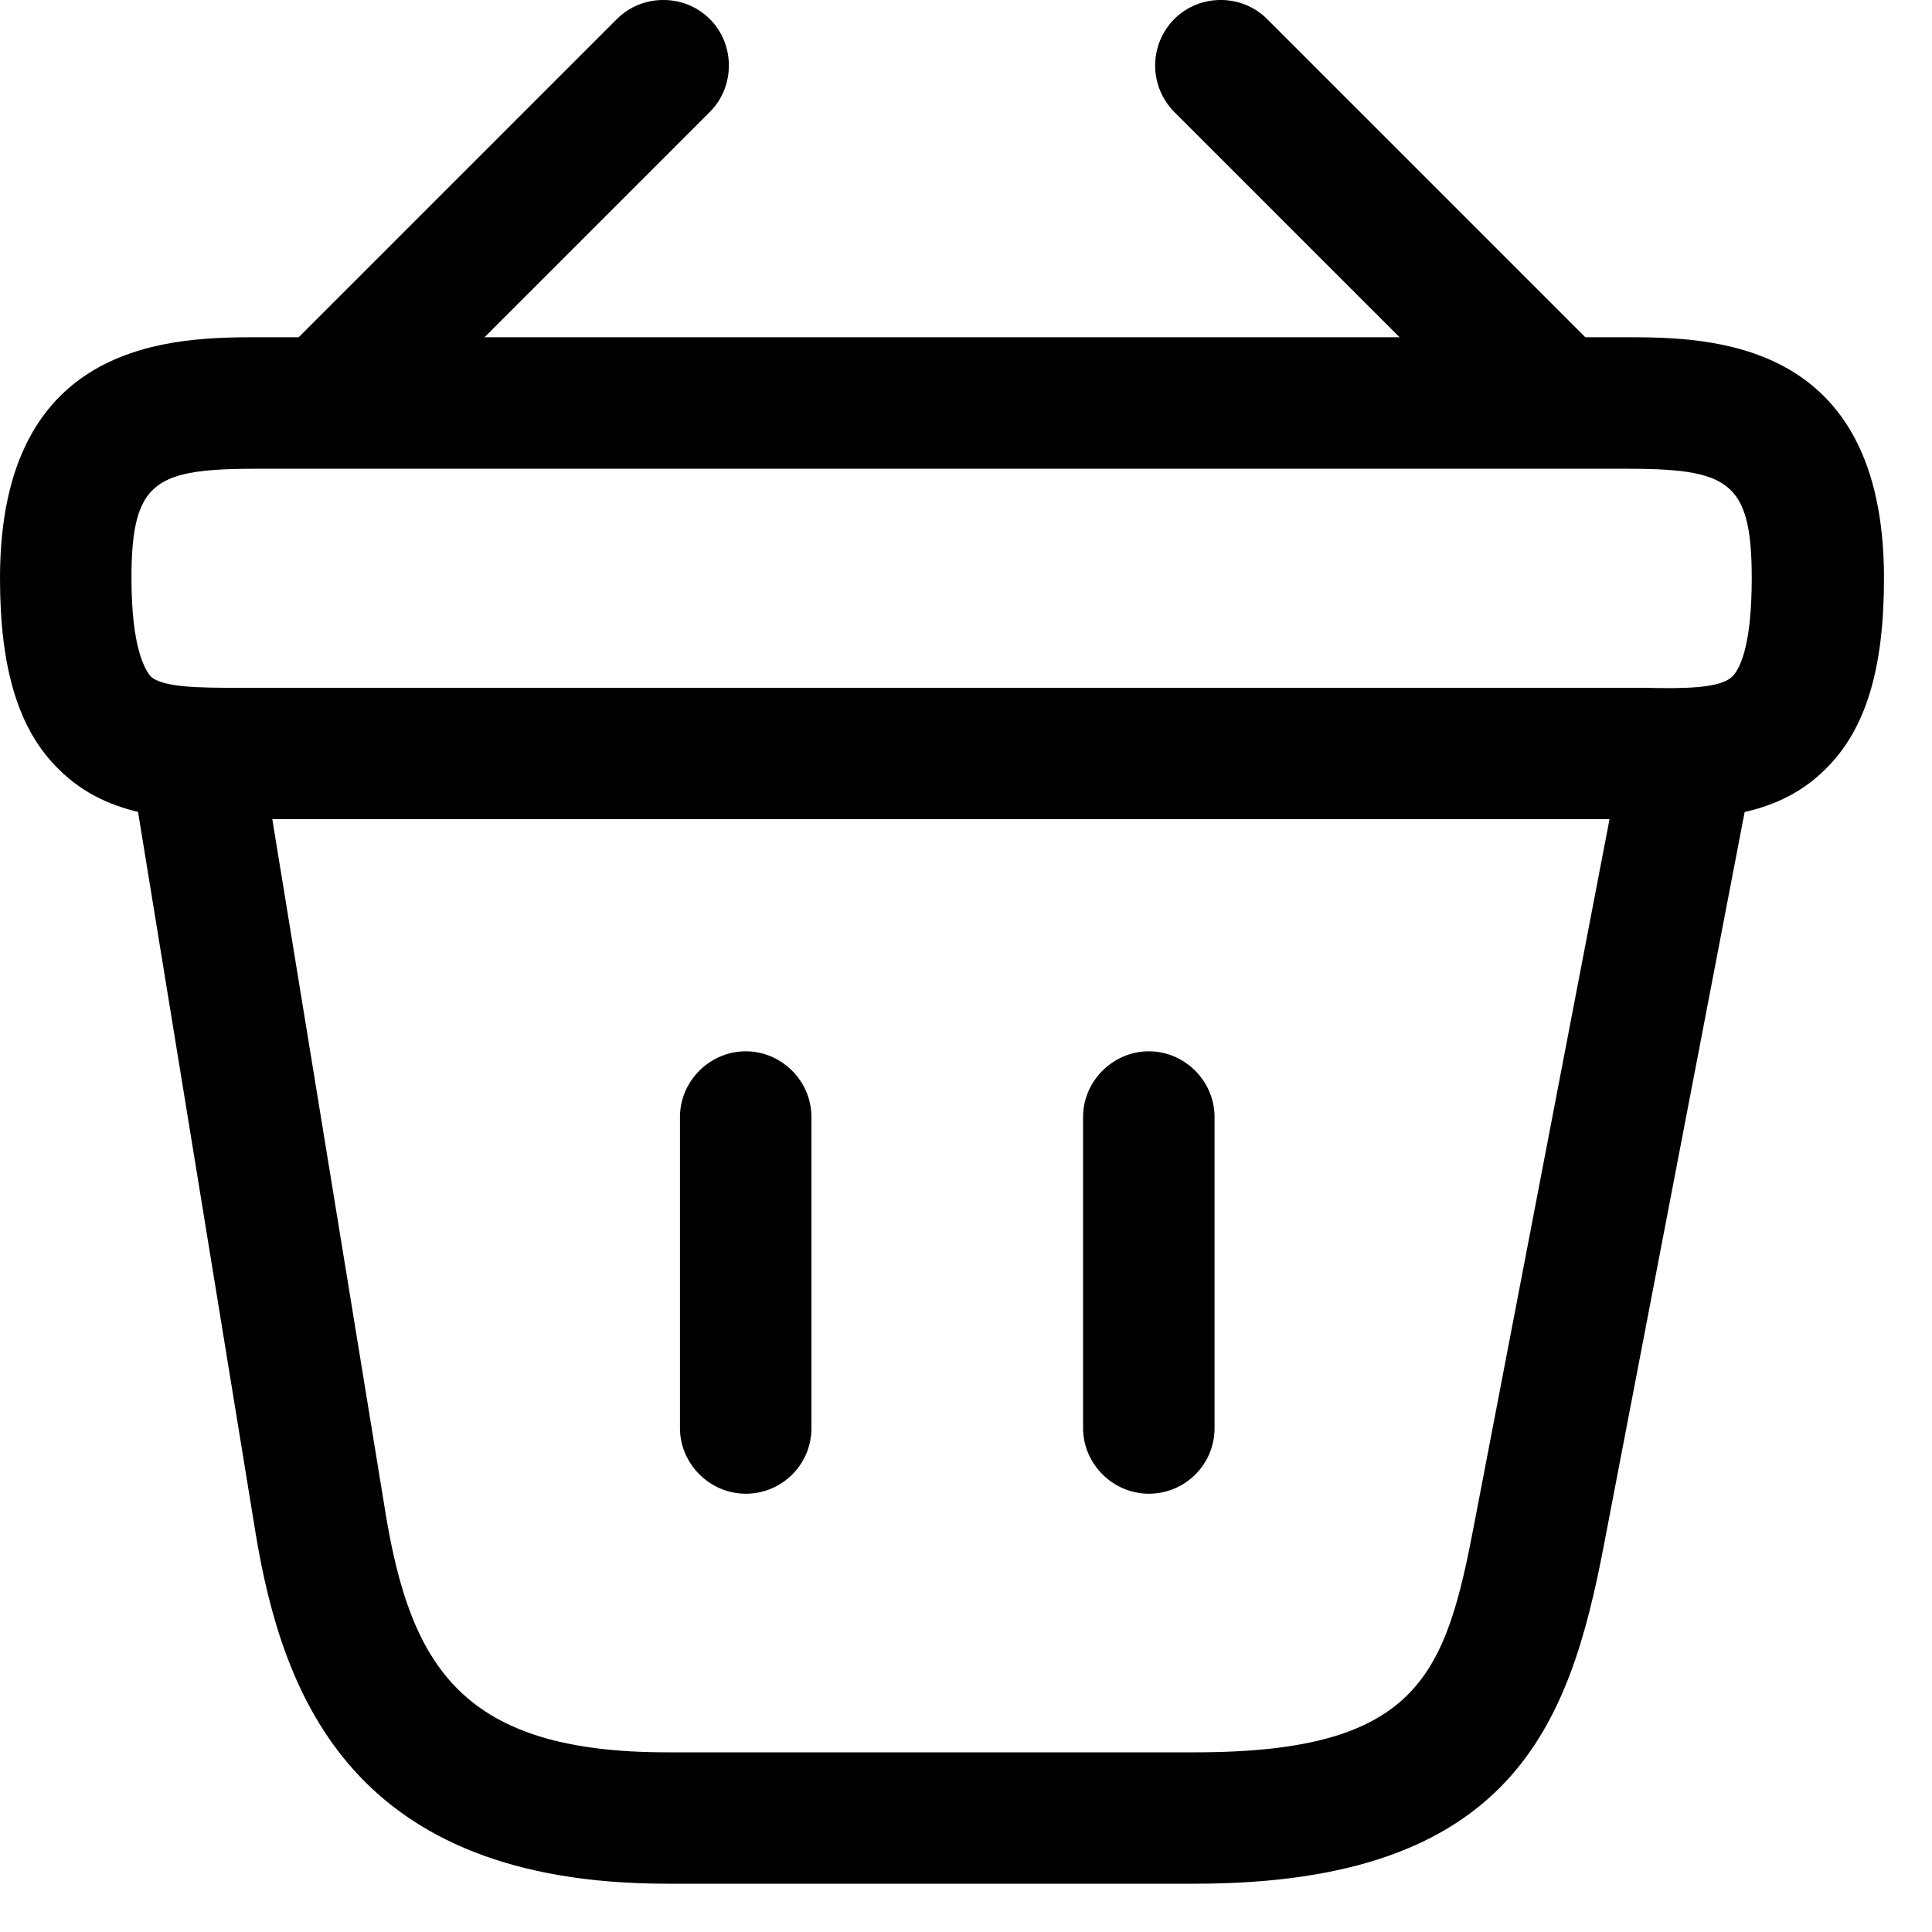 <svg width="20" height="20" viewBox="0 0 20 20" fill="none" xmlns="http://www.w3.org/2000/svg">
<path d="M3.574 4.651C3.402 4.651 3.22 4.579 3.093 4.452C2.967 4.324 2.896 4.151 2.896 3.971C2.896 3.791 2.967 3.618 3.093 3.49L6.386 0.197C6.649 -0.066 7.085 -0.066 7.348 0.197C7.611 0.46 7.611 0.896 7.348 1.159L4.055 4.452C3.919 4.579 3.747 4.651 3.574 4.651ZM15.929 4.651C15.757 4.651 15.585 4.588 15.449 4.452L12.156 1.159C12.029 1.031 11.958 0.858 11.958 0.678C11.958 0.498 12.029 0.325 12.156 0.197C12.419 -0.066 12.854 -0.066 13.117 0.197L16.41 3.49C16.673 3.753 16.673 4.189 16.41 4.452C16.283 4.579 16.102 4.651 15.929 4.651Z" fill="black"/>
<path d="M17.199 8.48H2.495C1.86 8.489 1.134 8.489 0.608 7.963C0.19 7.555 0 6.92 0 5.986C0 3.491 1.823 3.491 2.694 3.491H16.809C17.68 3.491 19.503 3.491 19.503 5.986C19.503 6.929 19.313 7.555 18.896 7.963C18.424 8.435 17.789 8.48 17.199 8.48ZM2.694 7.12H17.018C17.426 7.129 17.807 7.129 17.934 7.002C17.998 6.938 18.134 6.721 18.134 5.986C18.134 4.961 17.88 4.852 16.8 4.852H2.694C1.615 4.852 1.361 4.961 1.361 5.986C1.361 6.721 1.506 6.938 1.56 7.002C1.687 7.12 2.077 7.12 2.476 7.12H2.694ZM7.72 15.463C7.348 15.463 7.039 15.155 7.039 14.783V11.563C7.039 11.191 7.348 10.883 7.72 10.883C8.092 10.883 8.4 11.191 8.4 11.563V14.783C8.4 15.164 8.092 15.463 7.72 15.463ZM11.893 15.463C11.521 15.463 11.212 15.155 11.212 14.783V11.563C11.212 11.191 11.521 10.883 11.893 10.883C12.264 10.883 12.573 11.191 12.573 11.563V14.783C12.573 15.164 12.264 15.463 11.893 15.463Z" fill="black"/>
<path d="M12.373 19.5H6.903C3.656 19.5 2.93 17.568 2.649 15.89L1.37 8.043C1.306 7.671 1.56 7.326 1.932 7.263C2.304 7.199 2.649 7.453 2.712 7.825L3.991 15.663C4.255 17.269 4.799 18.14 6.903 18.14H12.373C14.705 18.14 14.968 17.323 15.267 15.745L16.791 7.807C16.864 7.435 17.218 7.19 17.589 7.272C17.961 7.345 18.197 7.698 18.125 8.07L16.601 16.008C16.247 17.849 15.657 19.5 12.373 19.5Z" fill="black"/>
</svg>
